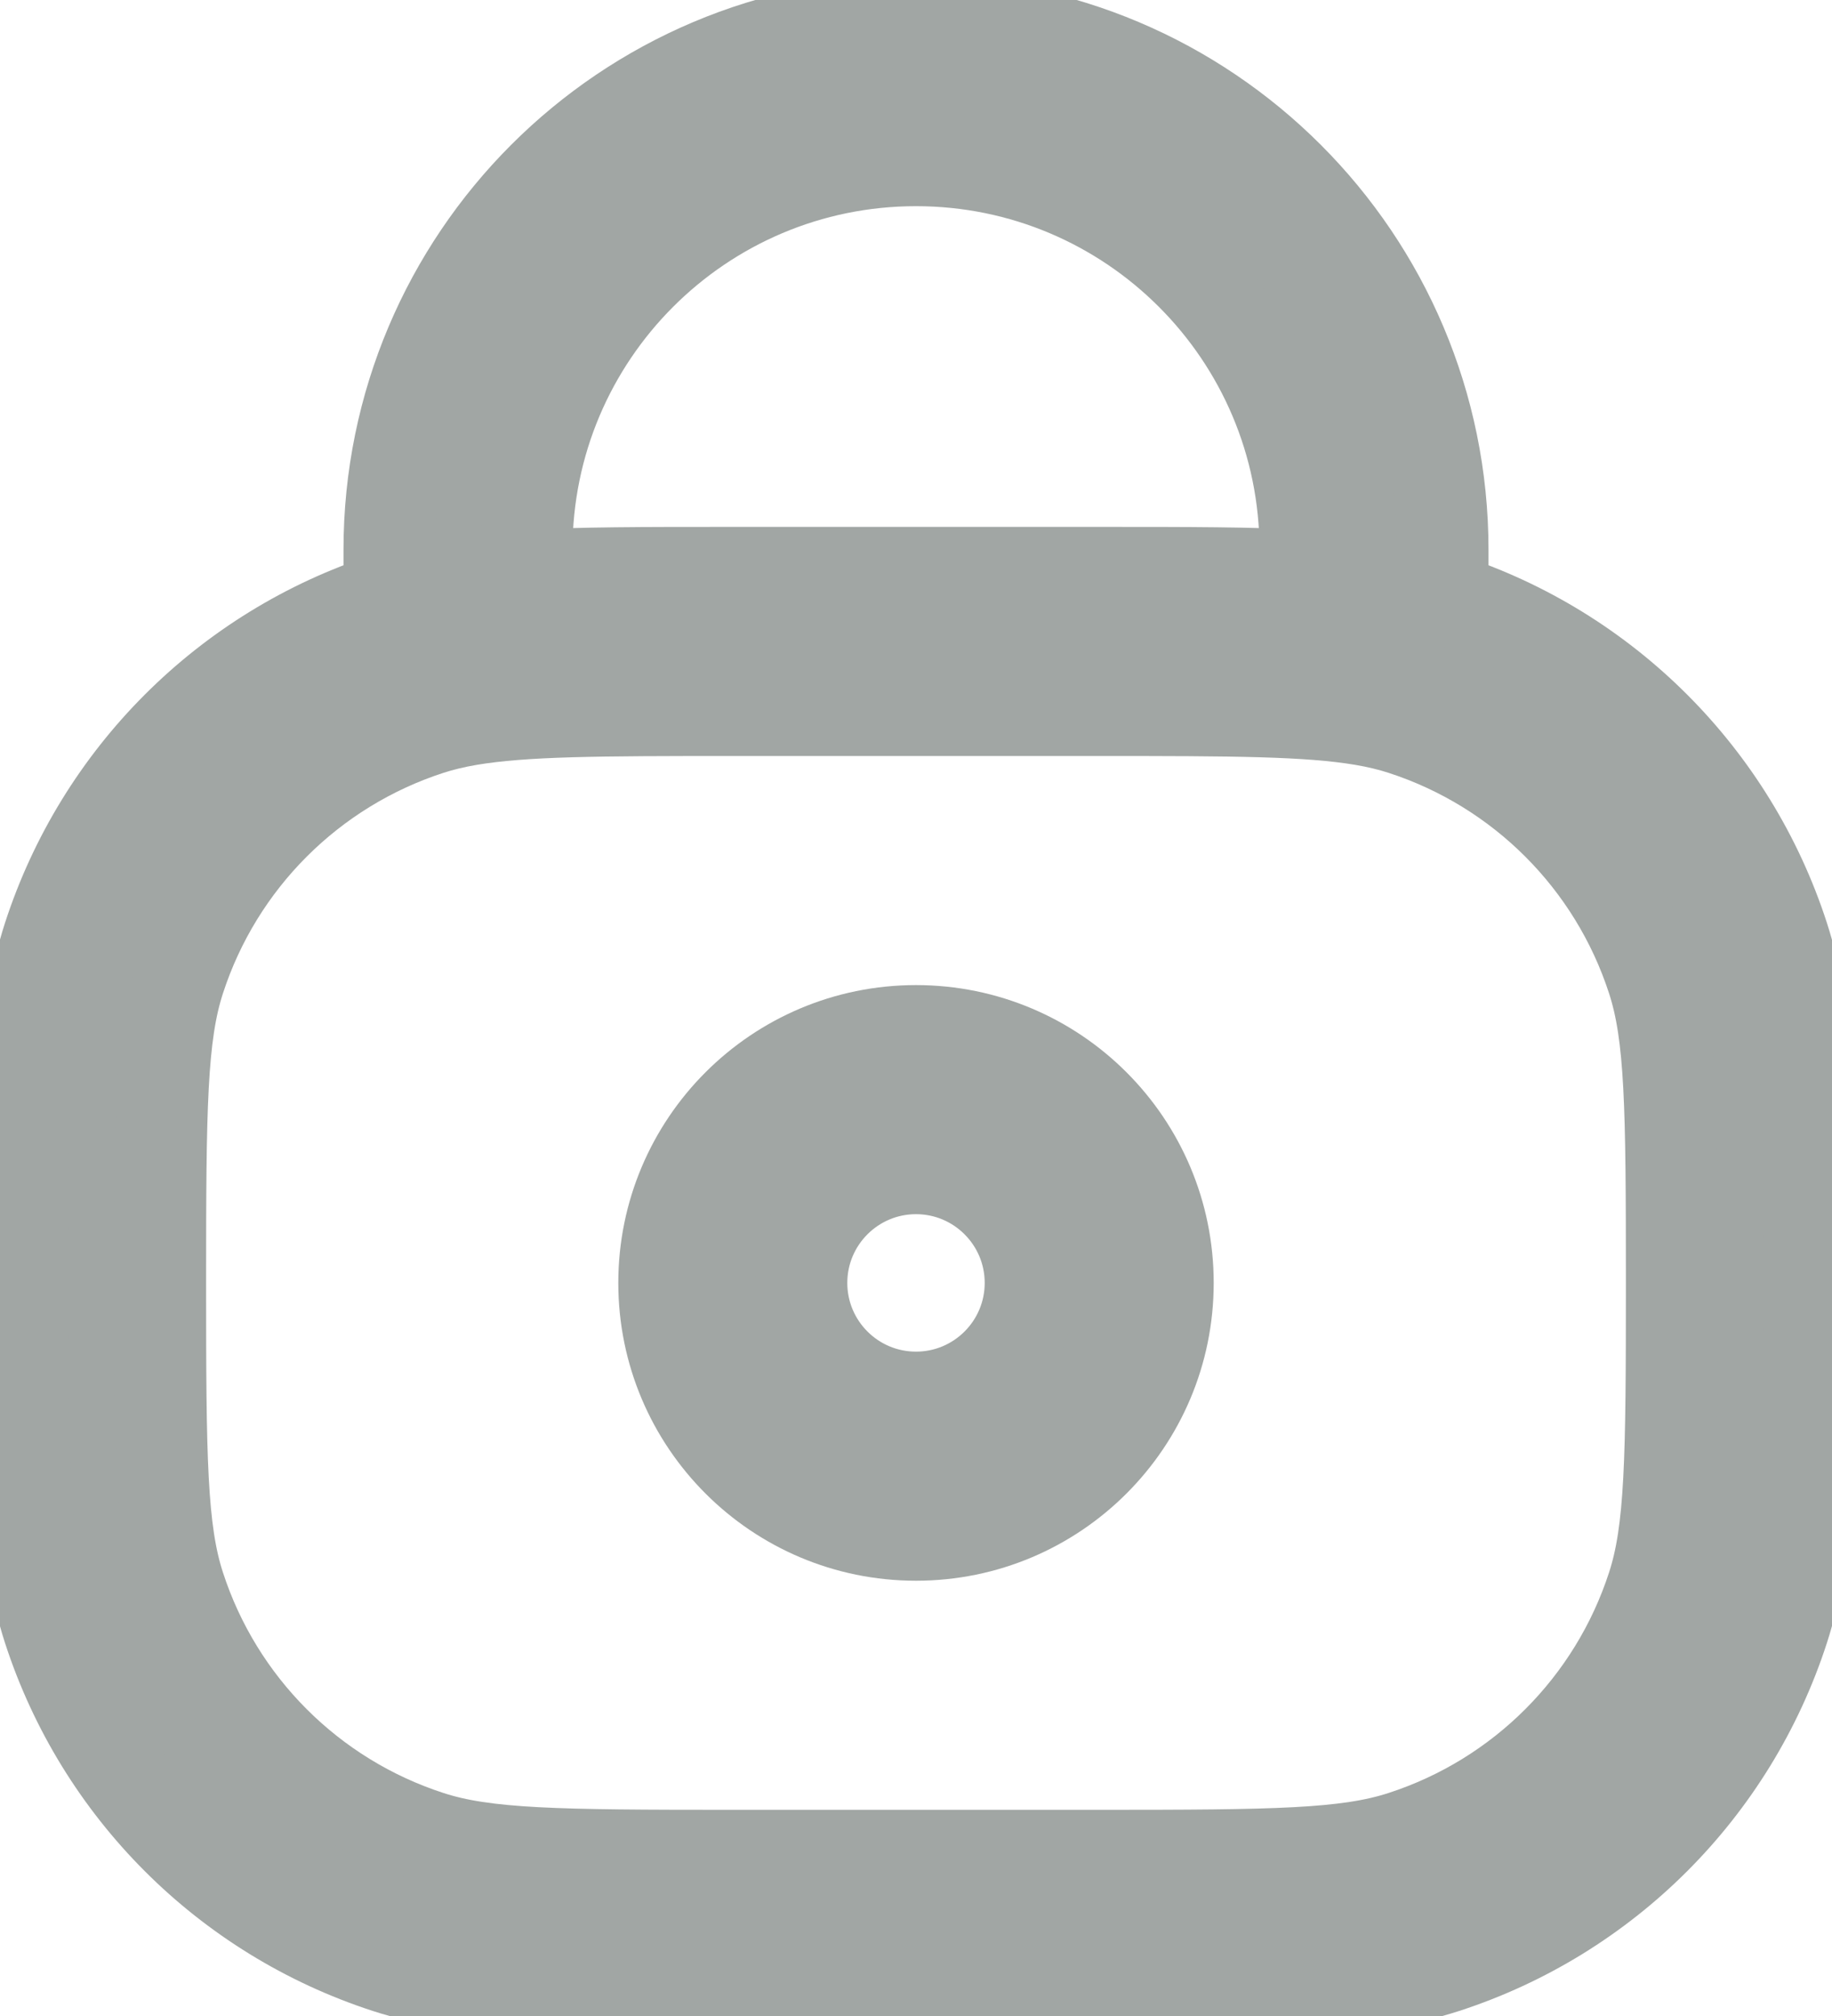 <svg width="20" height="22" viewBox="0 0 20 22" fill="none" xmlns="http://www.w3.org/2000/svg">
<path fill-rule="evenodd" clip-rule="evenodd" d="M10 11.25C8.481 11.25 7.25 12.481 7.25 14C7.25 15.519 8.481 16.75 10 16.75C11.519 16.75 12.75 15.519 12.75 14C12.75 12.481 11.519 11.25 10 11.25ZM8.75 14C8.75 13.31 9.31 12.75 10 12.75C10.69 12.75 11.25 13.31 11.25 14C11.25 14.69 10.69 15.25 10 15.25C9.31 15.25 8.75 14.69 8.75 14Z" fill="#A1A6A4"/>
<path fill-rule="evenodd" clip-rule="evenodd" d="M10 0.25C6.824 0.25 4.25 2.824 4.25 6V6.523L4.223 6.531C2.473 7.1 1.1 8.473 0.531 10.223C0.249 11.091 0.25 12.132 0.25 13.838V14.162C0.25 15.868 0.249 16.909 0.531 17.777C1.1 19.527 2.473 20.9 4.223 21.469C5.091 21.75 6.132 21.75 7.838 21.75H12.162C13.868 21.75 14.909 21.75 15.777 21.469C17.527 20.9 18.9 19.527 19.468 17.777C19.75 16.909 19.75 15.868 19.75 14.162V13.838C19.75 12.132 19.75 11.091 19.468 10.223C18.9 8.473 17.527 7.1 15.777 6.531L15.75 6.523V6C15.75 2.824 13.175 0.25 10 0.25ZM7.916 6.25C7.037 6.25 6.335 6.25 5.75 6.283V6C5.75 3.653 7.653 1.75 10 1.75C12.347 1.75 14.25 3.653 14.25 6V6.283C13.665 6.25 12.963 6.25 12.084 6.25H7.916ZM5.125 7.853C5.722 7.753 6.528 7.75 8 7.75H12C13.472 7.75 14.278 7.753 14.875 7.853C15.041 7.881 15.183 7.916 15.313 7.958C16.607 8.378 17.622 9.393 18.042 10.687C18.241 11.298 18.25 12.08 18.25 14C18.25 15.92 18.241 16.702 18.042 17.313C17.622 18.607 16.607 19.622 15.313 20.042C14.701 20.241 13.92 20.25 12 20.25H8C6.08 20.25 5.298 20.241 4.687 20.042C3.393 19.622 2.378 18.607 1.958 17.313C1.759 16.702 1.75 15.92 1.75 14C1.75 12.08 1.759 11.298 1.958 10.687C2.378 9.393 3.393 8.378 4.687 7.958C4.817 7.916 4.959 7.881 5.125 7.853Z" fill="#A1A6A4"/>
<path fill-rule="evenodd" clip-rule="evenodd" d="M10 11.25C8.481 11.25 7.25 12.481 7.25 14C7.25 15.519 8.481 16.75 10 16.75C11.519 16.75 12.75 15.519 12.75 14C12.75 12.481 11.519 11.25 10 11.25ZM8.75 14C8.75 13.31 9.31 12.75 10 12.75C10.69 12.75 11.25 13.31 11.25 14C11.25 14.69 10.69 15.25 10 15.25C9.31 15.25 8.75 14.69 8.75 14Z" stroke="#A1A6A4"/>
<path fill-rule="evenodd" clip-rule="evenodd" d="M10 0.25C6.824 0.25 4.25 2.824 4.25 6V6.523L4.223 6.531C2.473 7.1 1.1 8.473 0.531 10.223C0.249 11.091 0.25 12.132 0.25 13.838V14.162C0.25 15.868 0.249 16.909 0.531 17.777C1.1 19.527 2.473 20.9 4.223 21.469C5.091 21.75 6.132 21.75 7.838 21.75H12.162C13.868 21.75 14.909 21.75 15.777 21.469C17.527 20.9 18.9 19.527 19.468 17.777C19.75 16.909 19.75 15.868 19.75 14.162V13.838C19.75 12.132 19.75 11.091 19.468 10.223C18.9 8.473 17.527 7.1 15.777 6.531L15.75 6.523V6C15.75 2.824 13.175 0.25 10 0.25ZM7.916 6.25C7.037 6.25 6.335 6.25 5.75 6.283V6C5.75 3.653 7.653 1.75 10 1.75C12.347 1.75 14.25 3.653 14.25 6V6.283C13.665 6.25 12.963 6.25 12.084 6.25H7.916ZM5.125 7.853C5.722 7.753 6.528 7.75 8 7.75H12C13.472 7.75 14.278 7.753 14.875 7.853C15.041 7.881 15.183 7.916 15.313 7.958C16.607 8.378 17.622 9.393 18.042 10.687C18.241 11.298 18.25 12.08 18.25 14C18.25 15.92 18.241 16.702 18.042 17.313C17.622 18.607 16.607 19.622 15.313 20.042C14.701 20.241 13.92 20.25 12 20.25H8C6.08 20.25 5.298 20.241 4.687 20.042C3.393 19.622 2.378 18.607 1.958 17.313C1.759 16.702 1.75 15.92 1.75 14C1.75 12.08 1.759 11.298 1.958 10.687C2.378 9.393 3.393 8.378 4.687 7.958C4.817 7.916 4.959 7.881 5.125 7.853Z" stroke="#A1A6A4"/>
</svg>
